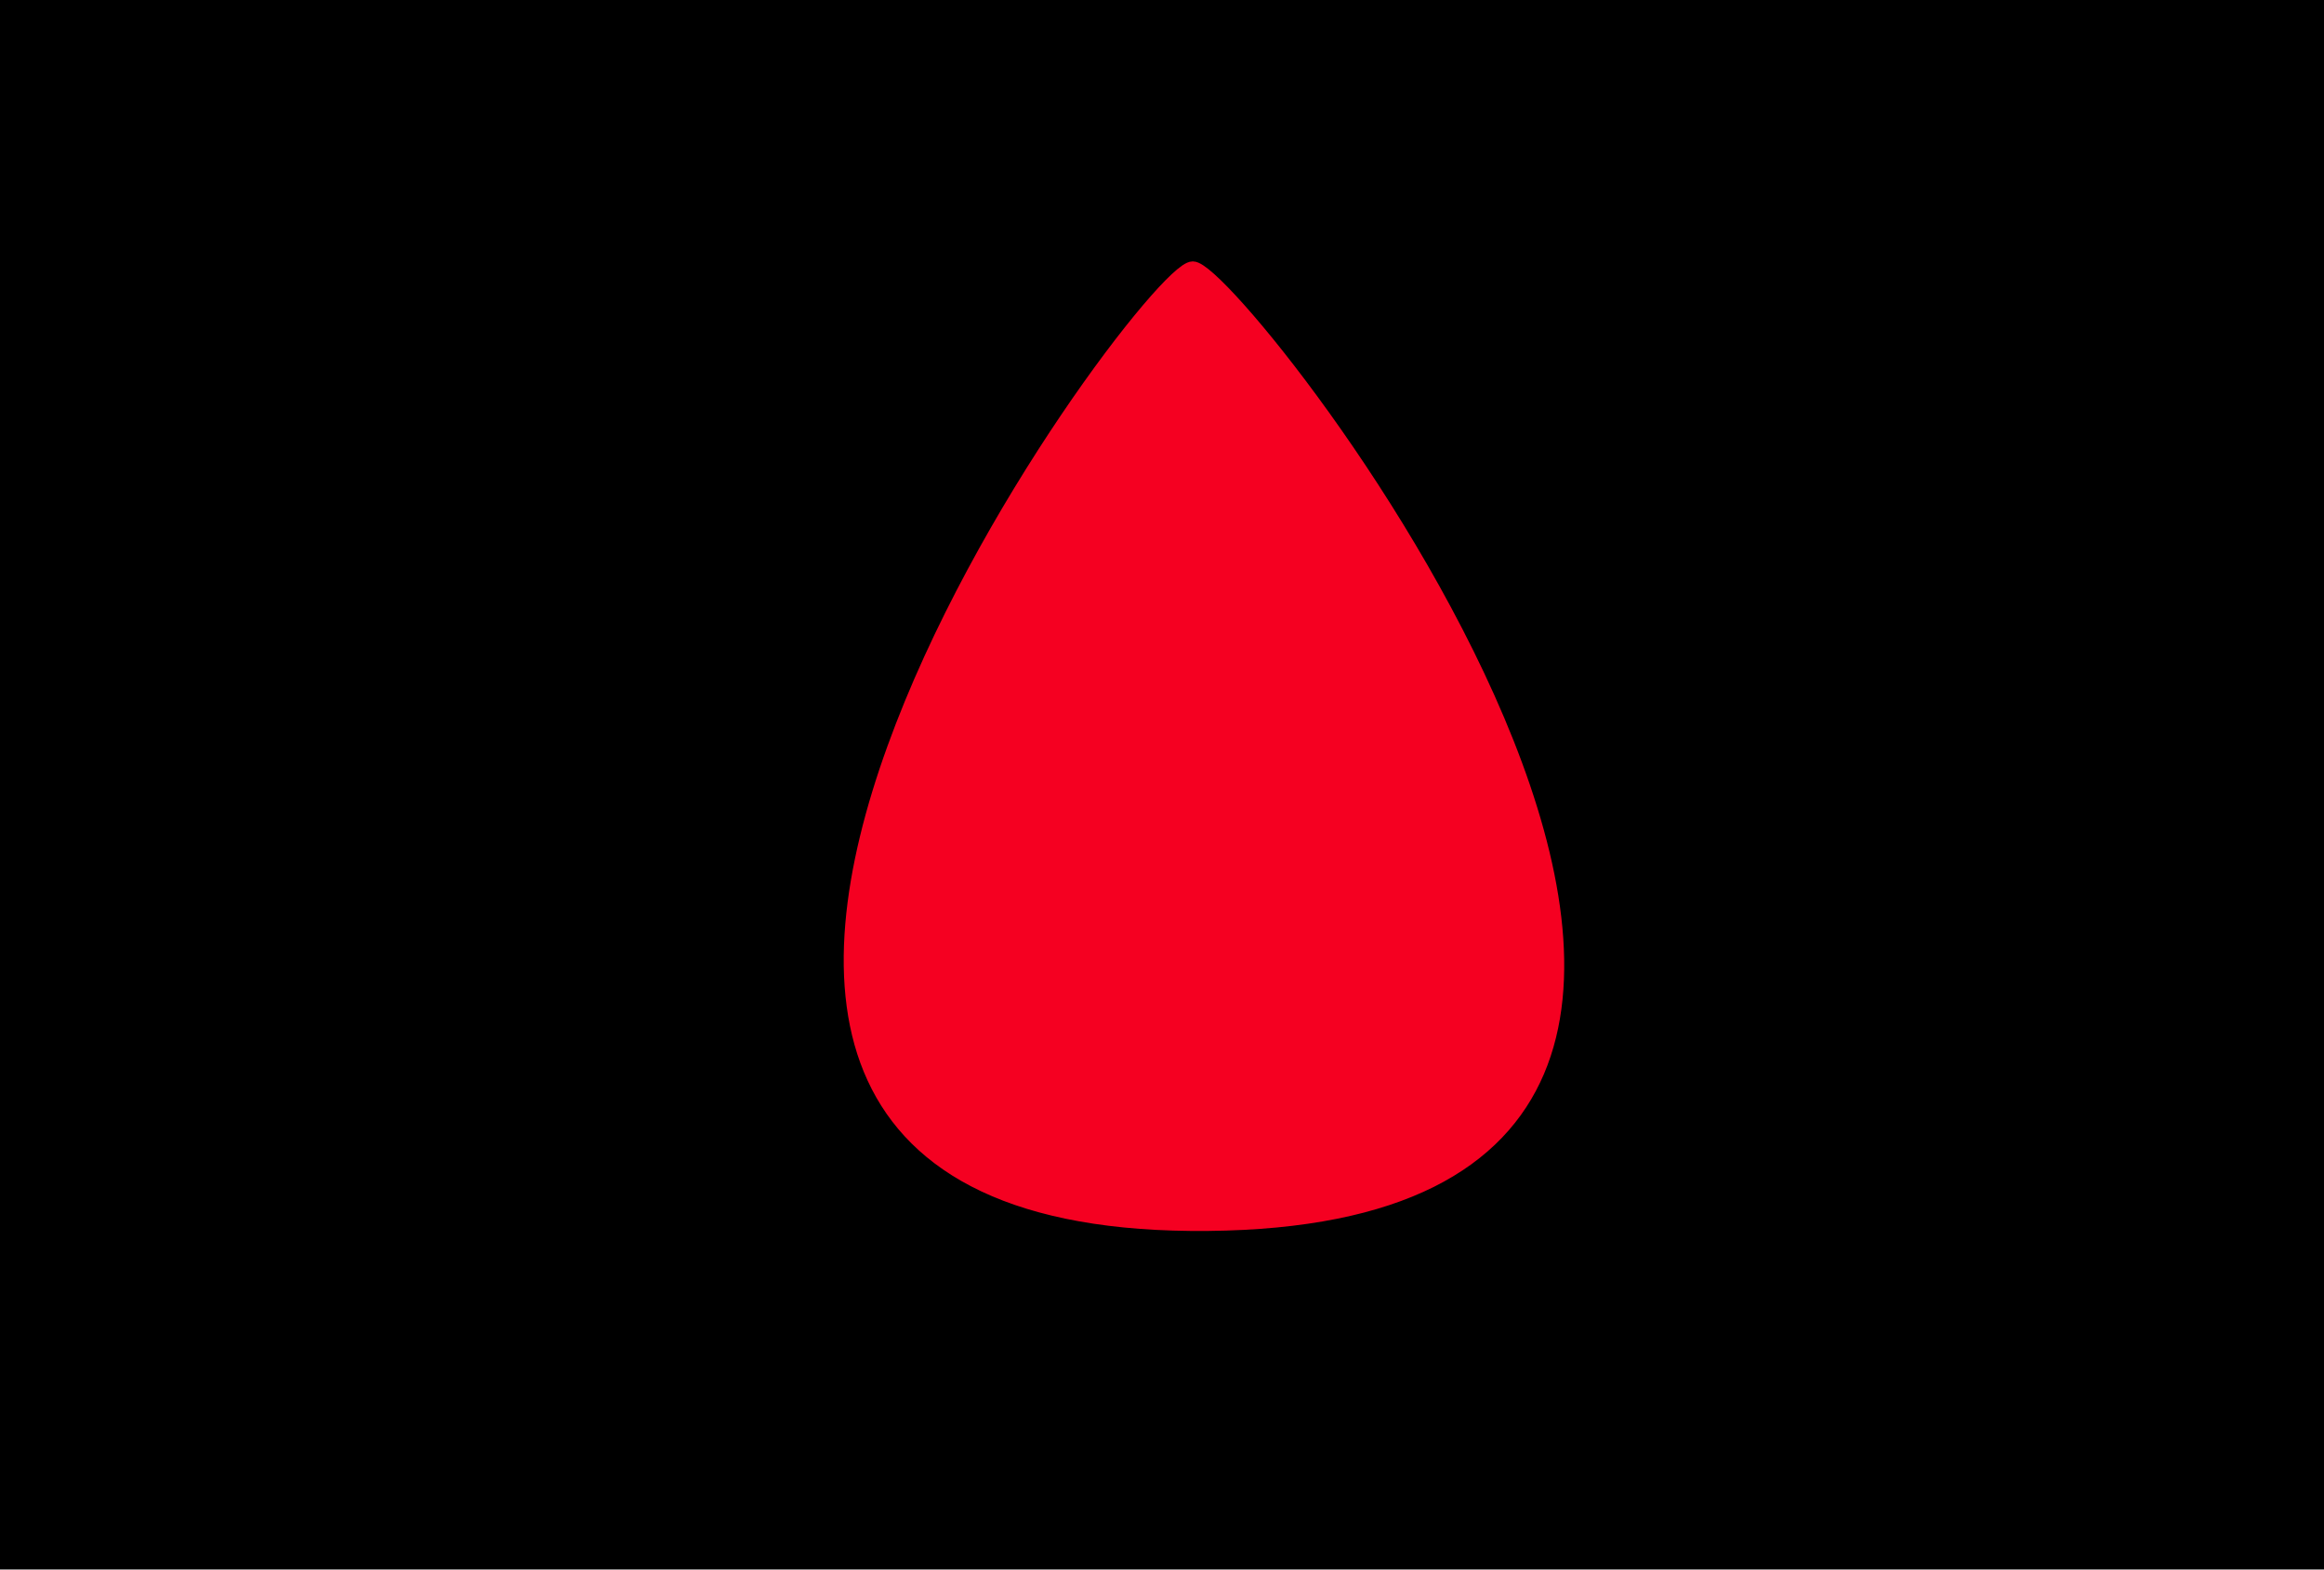 <?xml version="1.0" encoding="UTF-8" standalone="no"?>
<svg
   width="16cm"
   height="10.808cm"
   viewBox="99 97 302 200.438"
   version="1.1"
   id="svg14"
   sodipodi:docname="vampire.svg"
   inkscape:version="1.1.2 (0a00cf5339, 2022-02-04)"
   xmlns:inkscape="http://www.inkscape.org/namespaces/inkscape"
   xmlns:sodipodi="http://sodipodi.sourceforge.net/DTD/sodipodi-0.dtd"
   xmlns="http://www.w3.org/2000/svg"
   xmlns:svg="http://www.w3.org/2000/svg">
  <defs
     id="defs18" />
  <sodipodi:namedview
     id="namedview16"
     pagecolor="#ffffff"
     bordercolor="#666666"
     borderopacity="1.0"
     inkscape:pageshadow="2"
     inkscape:pageopacity="0.0"
     inkscape:pagecheckerboard="0"
     inkscape:document-units="cm"
     showgrid="false"
     inkscape:zoom="1.2228796"
     inkscape:cx="302.15567"
     inkscape:cy="201.16453"
     inkscape:window-width="908"
     inkscape:window-height="691"
     inkscape:window-x="549"
     inkscape:window-y="131"
     inkscape:window-maximized="0"
     inkscape:current-layer="svg14" />
  <g
     id="g6"
     transform="translate(0,-2.812)">
    <rect
       style="fill:#000000"
       x="100"
       y="99"
       width="300"
       height="202"
       id="rect2" />
    <rect
       style="fill:none;fill-opacity:0;stroke:#000000;stroke-width:2"
       x="100"
       y="99"
       width="300"
       height="202"
       id="rect4" />
  </g>
  <g
     id="g12"
     transform="translate(0,-2.812)">
    <path
       style="fill:#f50021"
       d="m 254,133 c 6,0 102,123 2,124 -100,1 -8,-124 -2,-124 z"
       id="path8" />
    <path
       style="fill:none;fill-opacity:0;stroke:#f50021;stroke-width:2"
       d="m 254,133 c 6,0 102,123 2,124 -100,1 -8,-124 -2,-124"
       id="path10" />
  </g>
</svg>
